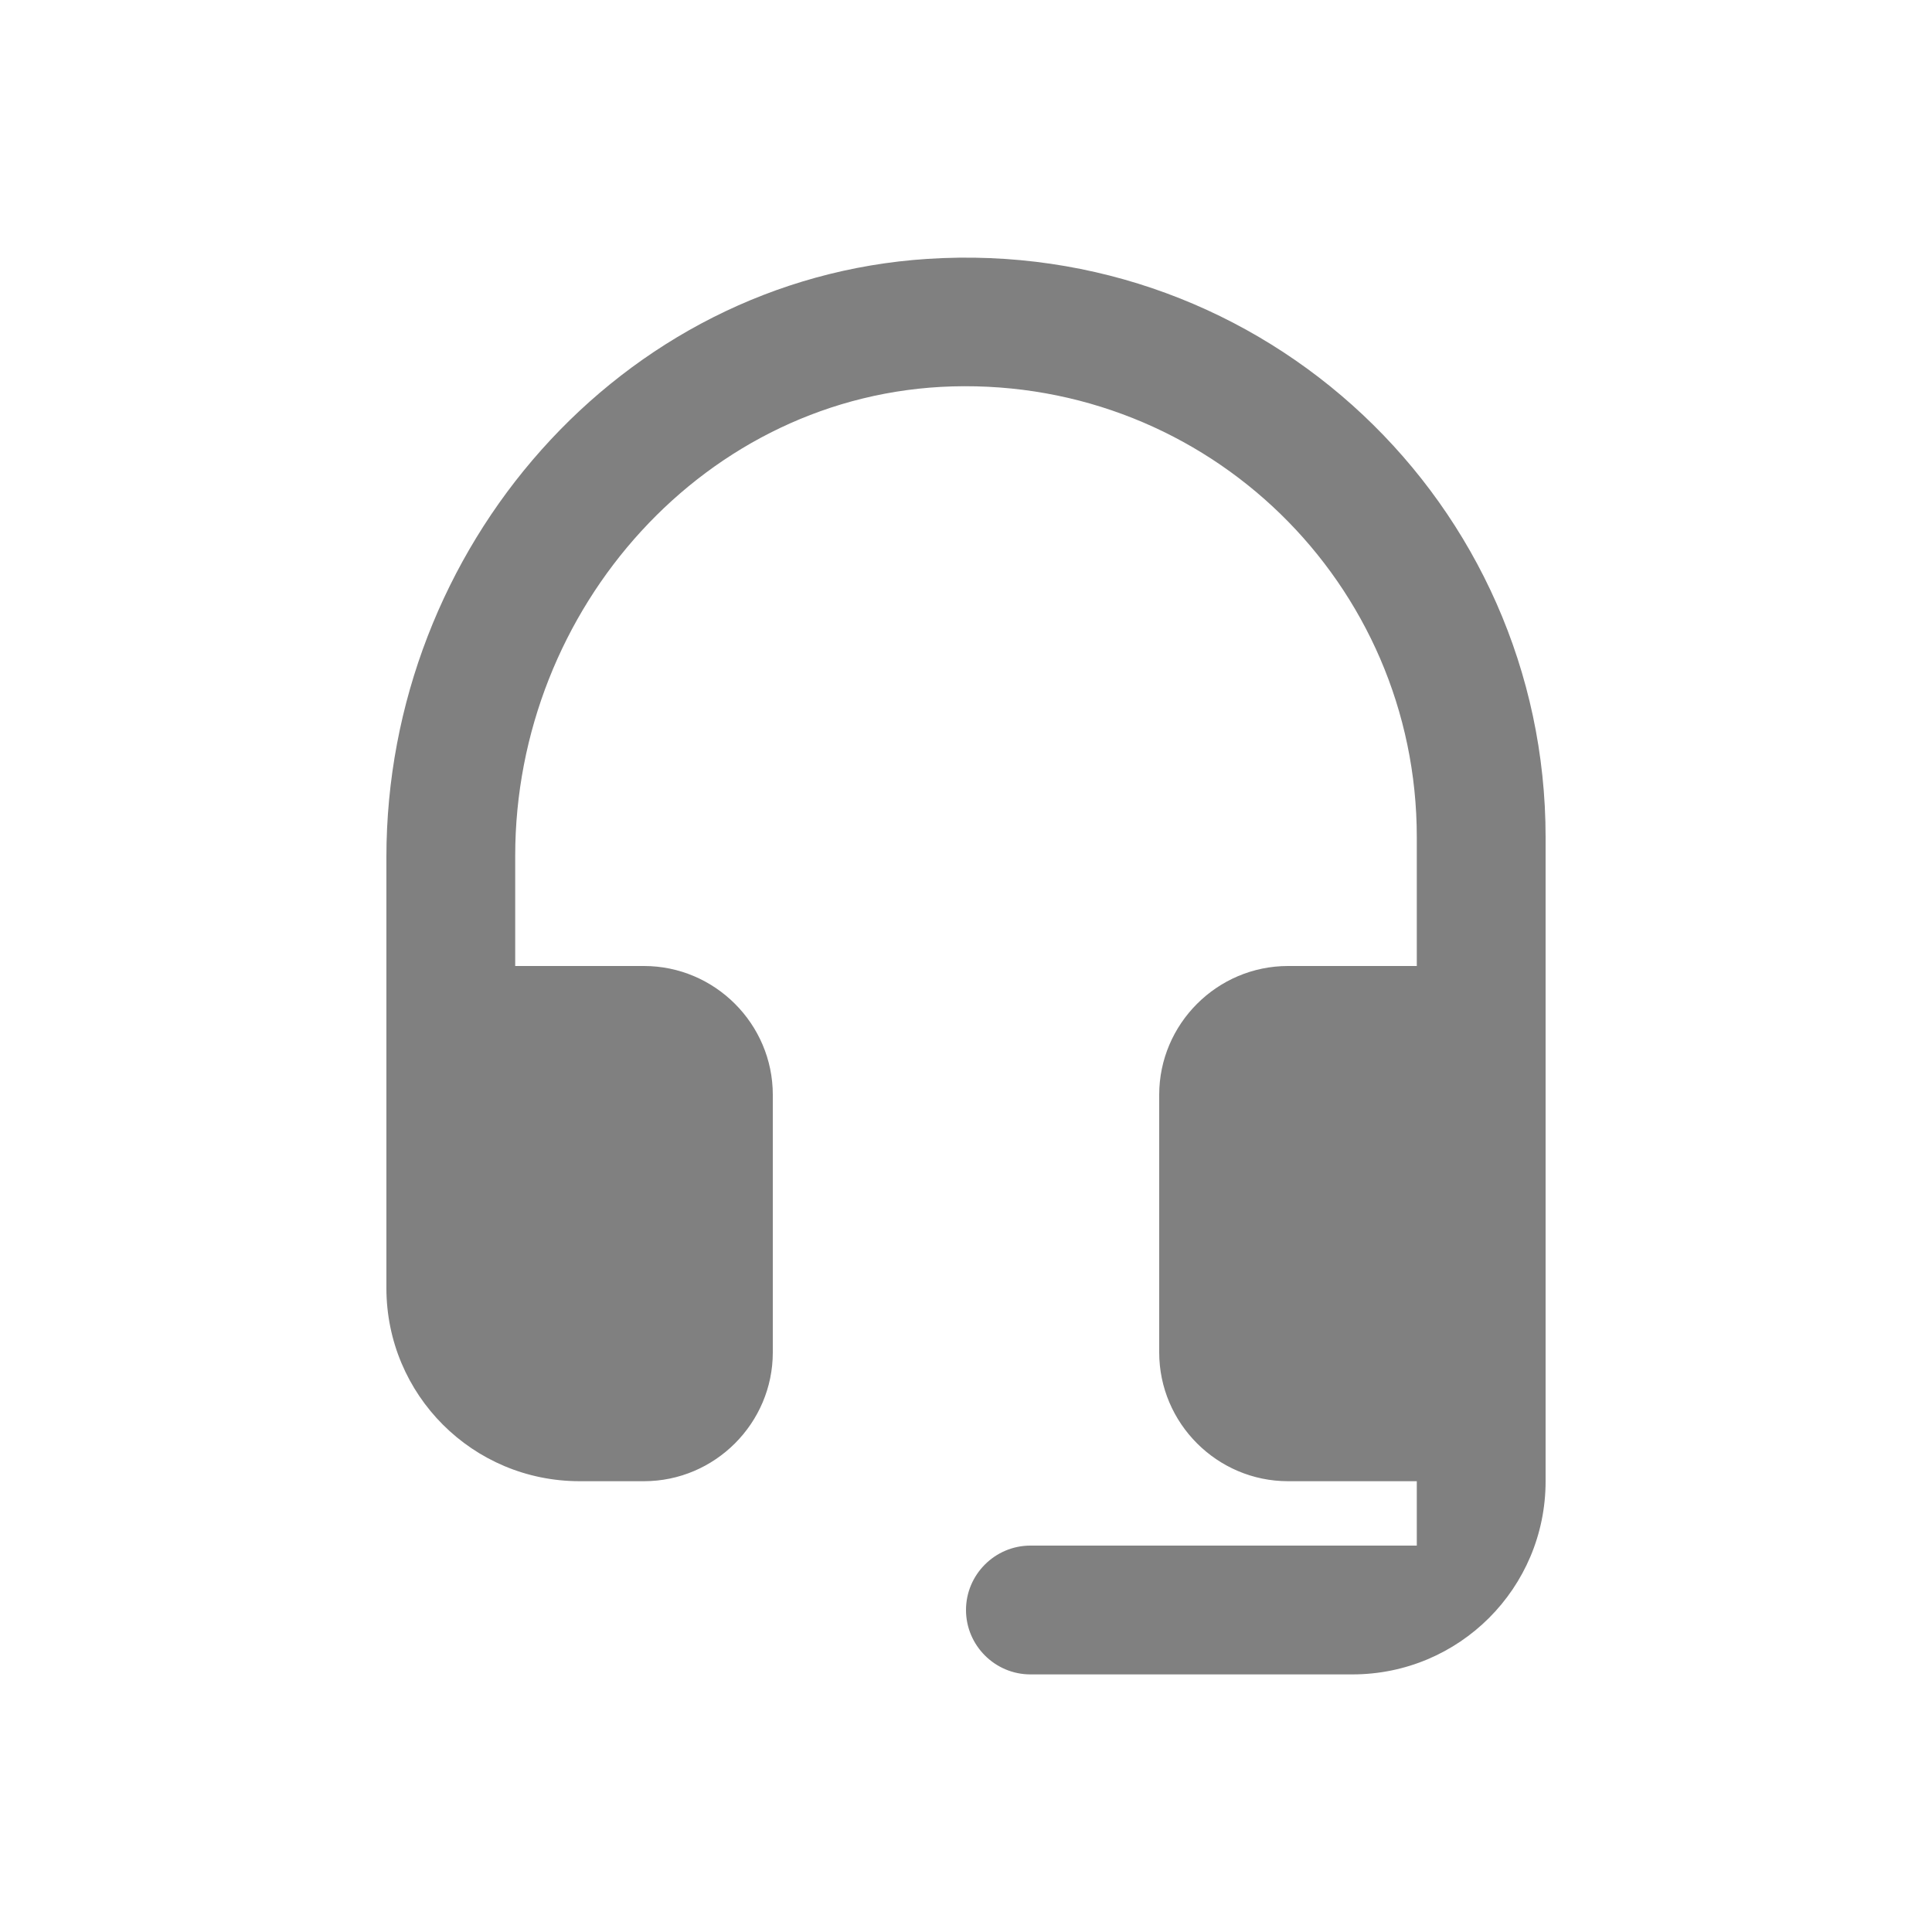 <svg width="24" height="24" viewBox="0 0 24 24" fill="none" xmlns="http://www.w3.org/2000/svg">
<path fill-rule="evenodd" clip-rule="evenodd" d="M11.52 3.216C7.696 3.464 4.8 6.816 4.8 10.648V16C4.8 17.328 5.872 18.4 7.2 18.4H8C8.88 18.4 9.6 17.68 9.6 16.8V13.6C9.6 12.72 8.88 12 8 12H6.4V10.632C6.4 7.56 8.768 4.888 11.832 4.8C15.008 4.712 17.6 7.248 17.6 10.4V12H16C15.12 12 14.4 12.72 14.4 13.6V16.8C14.4 17.68 15.12 18.4 16 18.4H17.6V19.2H12.8C12.36 19.2 12 19.56 12 20C12 20.44 12.36 20.8 12.8 20.8H16.8C18.128 20.8 19.2 19.728 19.2 18.4V10.4C19.2 6.264 15.712 2.944 11.52 3.216Z" fill="#808080"/>
</svg>
